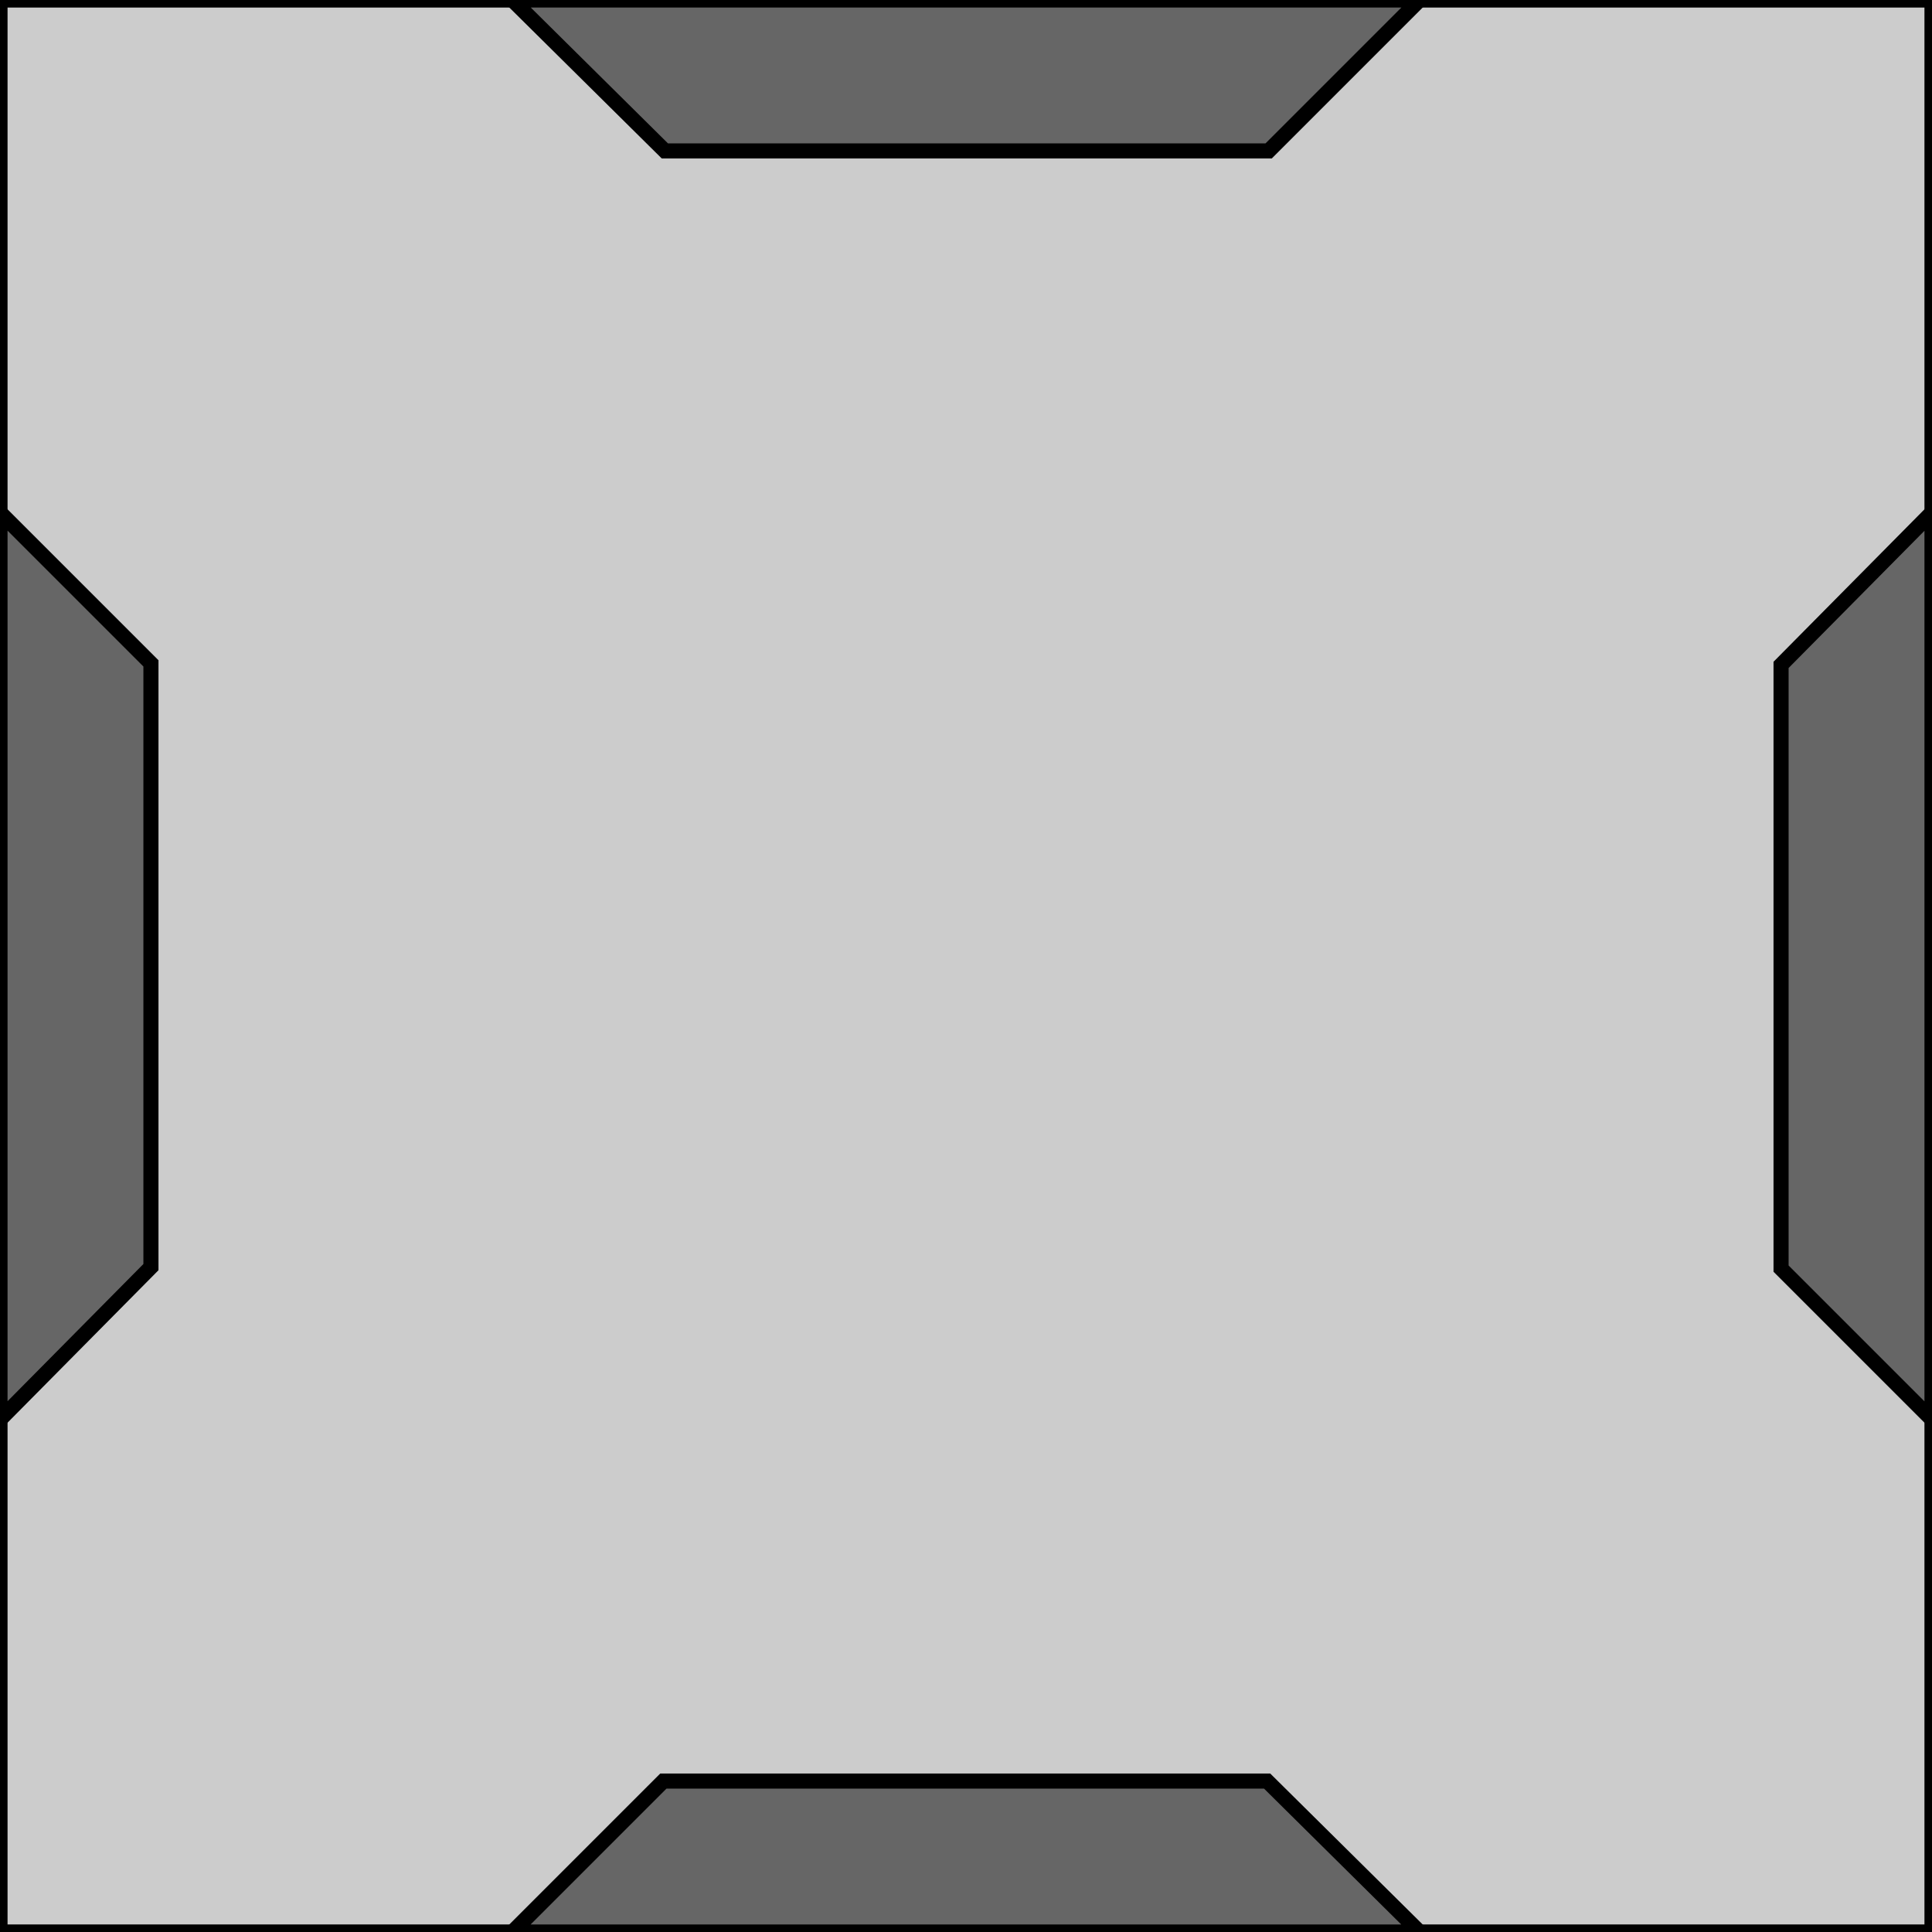 <?xml version="1.0" encoding="UTF-8"?>
<svg id="Vrstva_1" data-name="Vrstva 1" xmlns="http://www.w3.org/2000/svg" viewBox="0 0 128 128">
  <defs>
    <style>
      .cls-1 {
        fill: #ccc;
      }

      .cls-1, .cls-2 {
        stroke: #000;
        stroke-miterlimit: 10;
      }

      .cls-2 {
        fill: #666;
      }
    </style>
  </defs>
  <rect class="cls-1" width="128" height="128"/>
  <polygon class="cls-2" points="94.05 128 33.95 128 43.95 118 83.95 118 94.05 128"/>
  <polygon class="cls-2" points="0 94.05 0 33.95 10 43.95 10 83.95 0 94.05"/>
  <polygon class="cls-2" points="128 33.95 128 94.05 118 84.05 118 44.05 128 33.95"/>
  <polygon class="cls-2" points="33.95 0 94.05 0 84.05 10 44.05 10 33.95 0"/>
</svg>